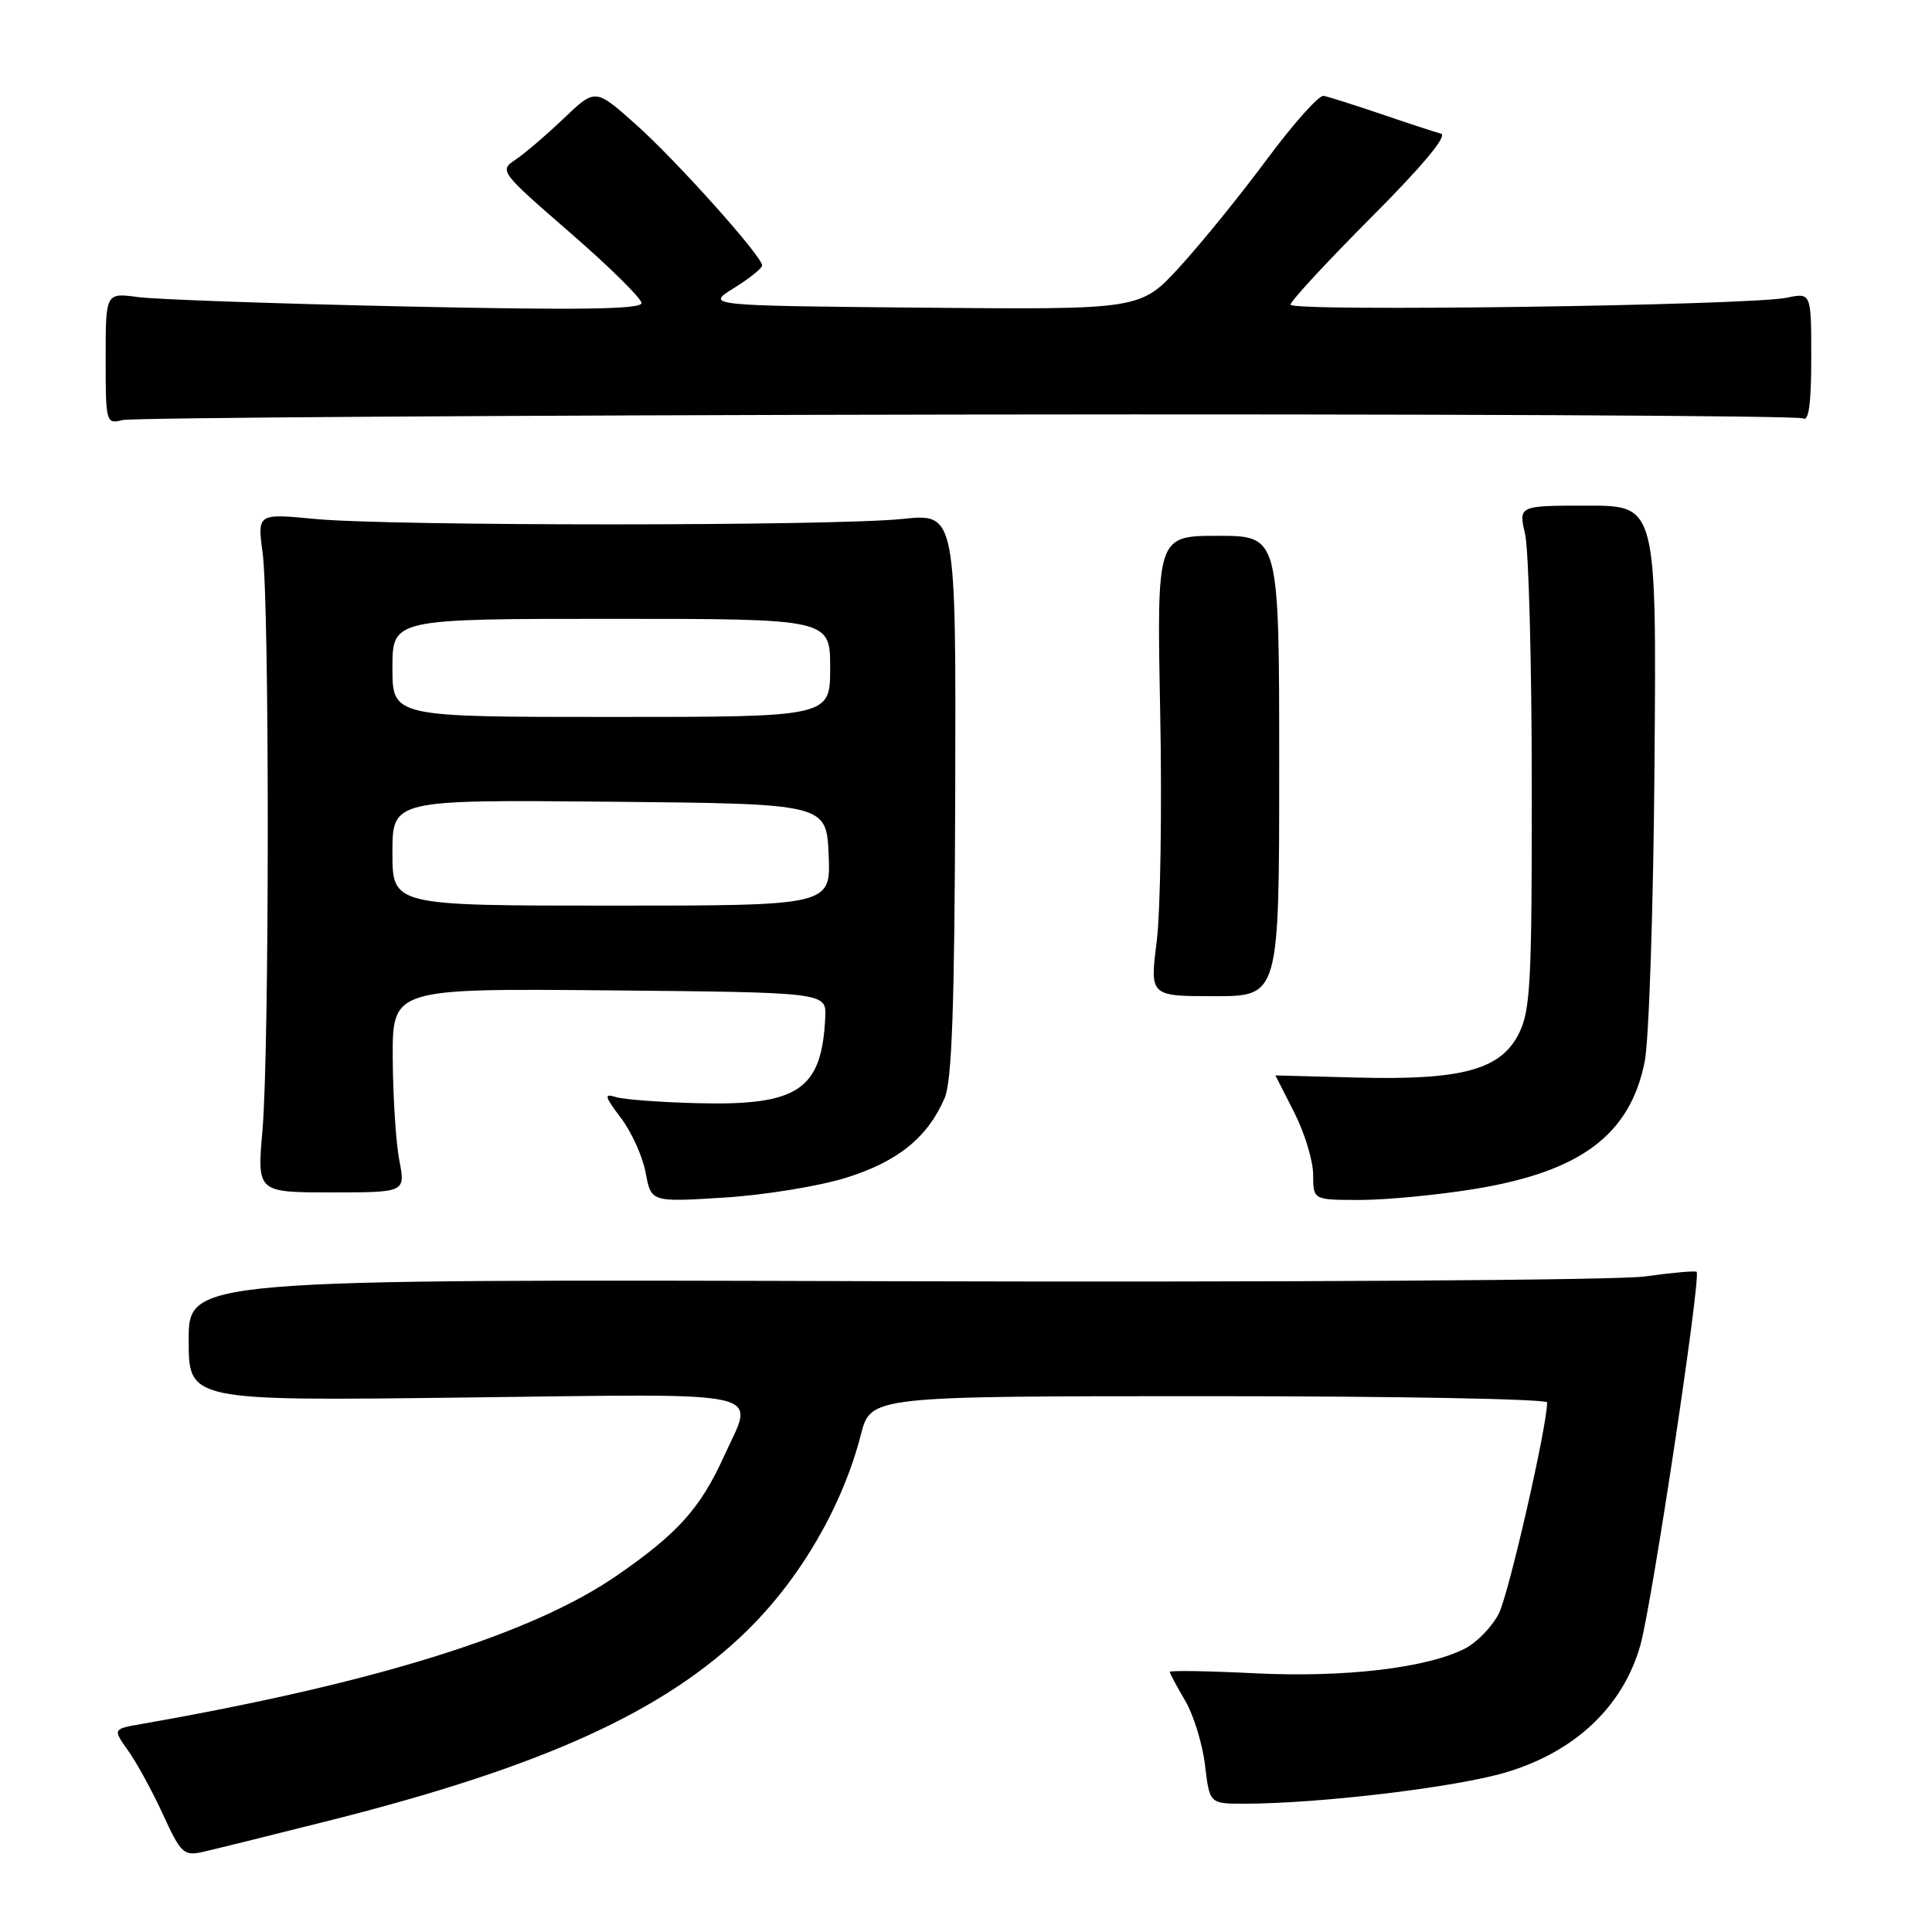 <?xml version="1.0" encoding="UTF-8" standalone="no"?>
<!DOCTYPE svg PUBLIC "-//W3C//DTD SVG 1.1//EN" "http://www.w3.org/Graphics/SVG/1.1/DTD/svg11.dtd" >
<svg xmlns="http://www.w3.org/2000/svg" xmlns:xlink="http://www.w3.org/1999/xlink" version="1.1" viewBox="0 0 256 256">
 <g >
 <path fill="currentColor"
d=" M 43.50 241.27 C 71.96 234.11 88.12 226.75 99.06 216.00 C 106.12 209.06 111.66 199.49 114.07 190.10 C 115.38 185.00 115.38 185.00 160.19 185.00 C 184.84 185.00 205.00 185.37 205.00 185.83 C 205.00 189.01 199.90 211.30 198.59 213.83 C 197.70 215.56 195.70 217.62 194.14 218.43 C 189.14 221.01 178.20 222.31 166.29 221.72 C 160.08 221.41 155.00 221.33 155.00 221.53 C 155.00 221.72 155.92 223.44 157.03 225.33 C 158.15 227.23 159.34 231.08 159.67 233.89 C 160.28 239.00 160.28 239.00 164.89 239.00 C 174.81 238.99 192.84 236.84 199.50 234.86 C 208.70 232.14 215.05 226.13 217.36 217.99 C 218.87 212.64 225.44 169.07 224.81 168.52 C 224.64 168.36 221.53 168.64 217.91 169.14 C 214.27 169.64 169.65 169.92 118.16 169.77 C 25.00 169.50 25.00 169.50 25.00 177.56 C 25.00 185.63 25.00 185.63 61.50 185.18 C 102.87 184.68 99.98 184.03 95.93 192.97 C 92.80 199.86 89.82 203.18 81.78 208.74 C 70.50 216.54 49.79 223.01 18.72 228.44 C 14.94 229.10 14.94 229.10 17.00 232.00 C 18.14 233.60 20.21 237.40 21.61 240.45 C 23.94 245.55 24.36 245.95 26.82 245.40 C 28.30 245.07 35.80 243.21 43.50 241.27 Z  M 112.04 156.08 C 118.94 153.94 122.91 150.74 125.17 145.50 C 126.14 143.24 126.49 133.29 126.57 105.26 C 126.68 68.02 126.68 68.02 119.59 68.76 C 110.44 69.72 51.84 69.72 41.80 68.77 C 34.10 68.03 34.10 68.03 34.80 73.27 C 35.72 80.13 35.70 139.15 34.78 149.75 C 34.06 158.00 34.06 158.00 43.90 158.00 C 53.73 158.00 53.73 158.00 52.91 153.75 C 52.46 151.41 52.07 145.33 52.04 140.23 C 52.00 130.97 52.00 130.97 80.75 131.23 C 109.50 131.50 109.50 131.50 109.35 134.79 C 108.90 144.41 105.79 146.51 92.50 146.18 C 87.55 146.06 82.65 145.69 81.62 145.37 C 80.00 144.86 80.09 145.25 82.28 148.14 C 83.68 149.99 85.16 153.25 85.55 155.39 C 86.28 159.29 86.28 159.29 95.89 158.69 C 101.17 158.37 108.44 157.19 112.04 156.08 Z  M 195.30 157.56 C 209.43 155.27 215.98 150.39 217.93 140.69 C 218.50 137.84 219.09 120.09 219.23 101.25 C 219.50 67.00 219.50 67.00 210.36 67.00 C 201.21 67.00 201.21 67.00 202.08 70.75 C 202.56 72.81 202.96 87.78 202.97 104.00 C 202.99 130.12 202.80 133.90 201.25 136.97 C 198.84 141.76 193.68 143.15 179.75 142.78 C 173.83 142.63 169.00 142.50 169.00 142.50 C 169.01 142.50 170.13 144.71 171.50 147.42 C 172.88 150.13 174.00 153.84 174.00 155.67 C 174.00 159.00 174.00 159.00 180.25 159.00 C 183.69 158.99 190.46 158.35 195.30 157.56 Z  M 169.50 101.50 C 169.50 71.00 169.50 71.00 161.39 71.00 C 153.28 71.00 153.28 71.00 153.73 94.25 C 153.98 107.04 153.77 120.76 153.27 124.75 C 152.36 132.00 152.36 132.00 160.93 132.00 C 169.50 132.00 169.50 132.00 169.50 101.50 Z  M 128.16 54.93 C 188.47 54.84 238.31 55.07 238.91 55.44 C 239.67 55.91 240.00 53.46 240.00 47.45 C 240.00 38.77 240.00 38.77 236.75 39.45 C 231.82 40.48 171.00 41.33 171.00 40.37 C 171.00 39.91 175.81 34.71 181.69 28.81 C 188.50 21.98 191.86 17.95 190.94 17.71 C 190.15 17.50 186.57 16.33 183.00 15.11 C 179.43 13.90 176.00 12.81 175.38 12.70 C 174.77 12.59 171.39 16.37 167.88 21.10 C 164.37 25.84 159.16 32.26 156.31 35.37 C 151.12 41.03 151.12 41.03 122.31 40.77 C 93.50 40.50 93.50 40.50 97.25 38.17 C 99.31 36.89 100.99 35.54 100.99 35.17 C 100.96 33.93 89.54 21.18 84.19 16.43 C 78.88 11.70 78.88 11.70 74.69 15.70 C 72.38 17.90 69.51 20.36 68.29 21.17 C 66.13 22.60 66.28 22.79 75.54 30.83 C 80.74 35.34 85.00 39.54 85.00 40.16 C 85.00 40.99 76.70 41.11 53.75 40.61 C 36.56 40.24 20.59 39.68 18.25 39.36 C 14.00 38.79 14.00 38.79 14.00 47.50 C 14.00 56.04 14.05 56.21 16.25 55.66 C 17.49 55.35 67.85 55.02 128.16 54.93 Z  M 52.00 112.98 C 52.00 105.97 52.00 105.97 80.75 106.23 C 109.50 106.50 109.50 106.50 109.80 113.25 C 110.09 120.00 110.09 120.00 81.05 120.00 C 52.00 120.00 52.00 120.00 52.00 112.98 Z  M 52.00 88.50 C 52.00 82.00 52.00 82.00 81.00 82.00 C 110.00 82.00 110.00 82.00 110.00 88.50 C 110.00 95.00 110.00 95.00 81.00 95.00 C 52.00 95.00 52.00 95.00 52.00 88.50 Z "/>
</g>
</svg>